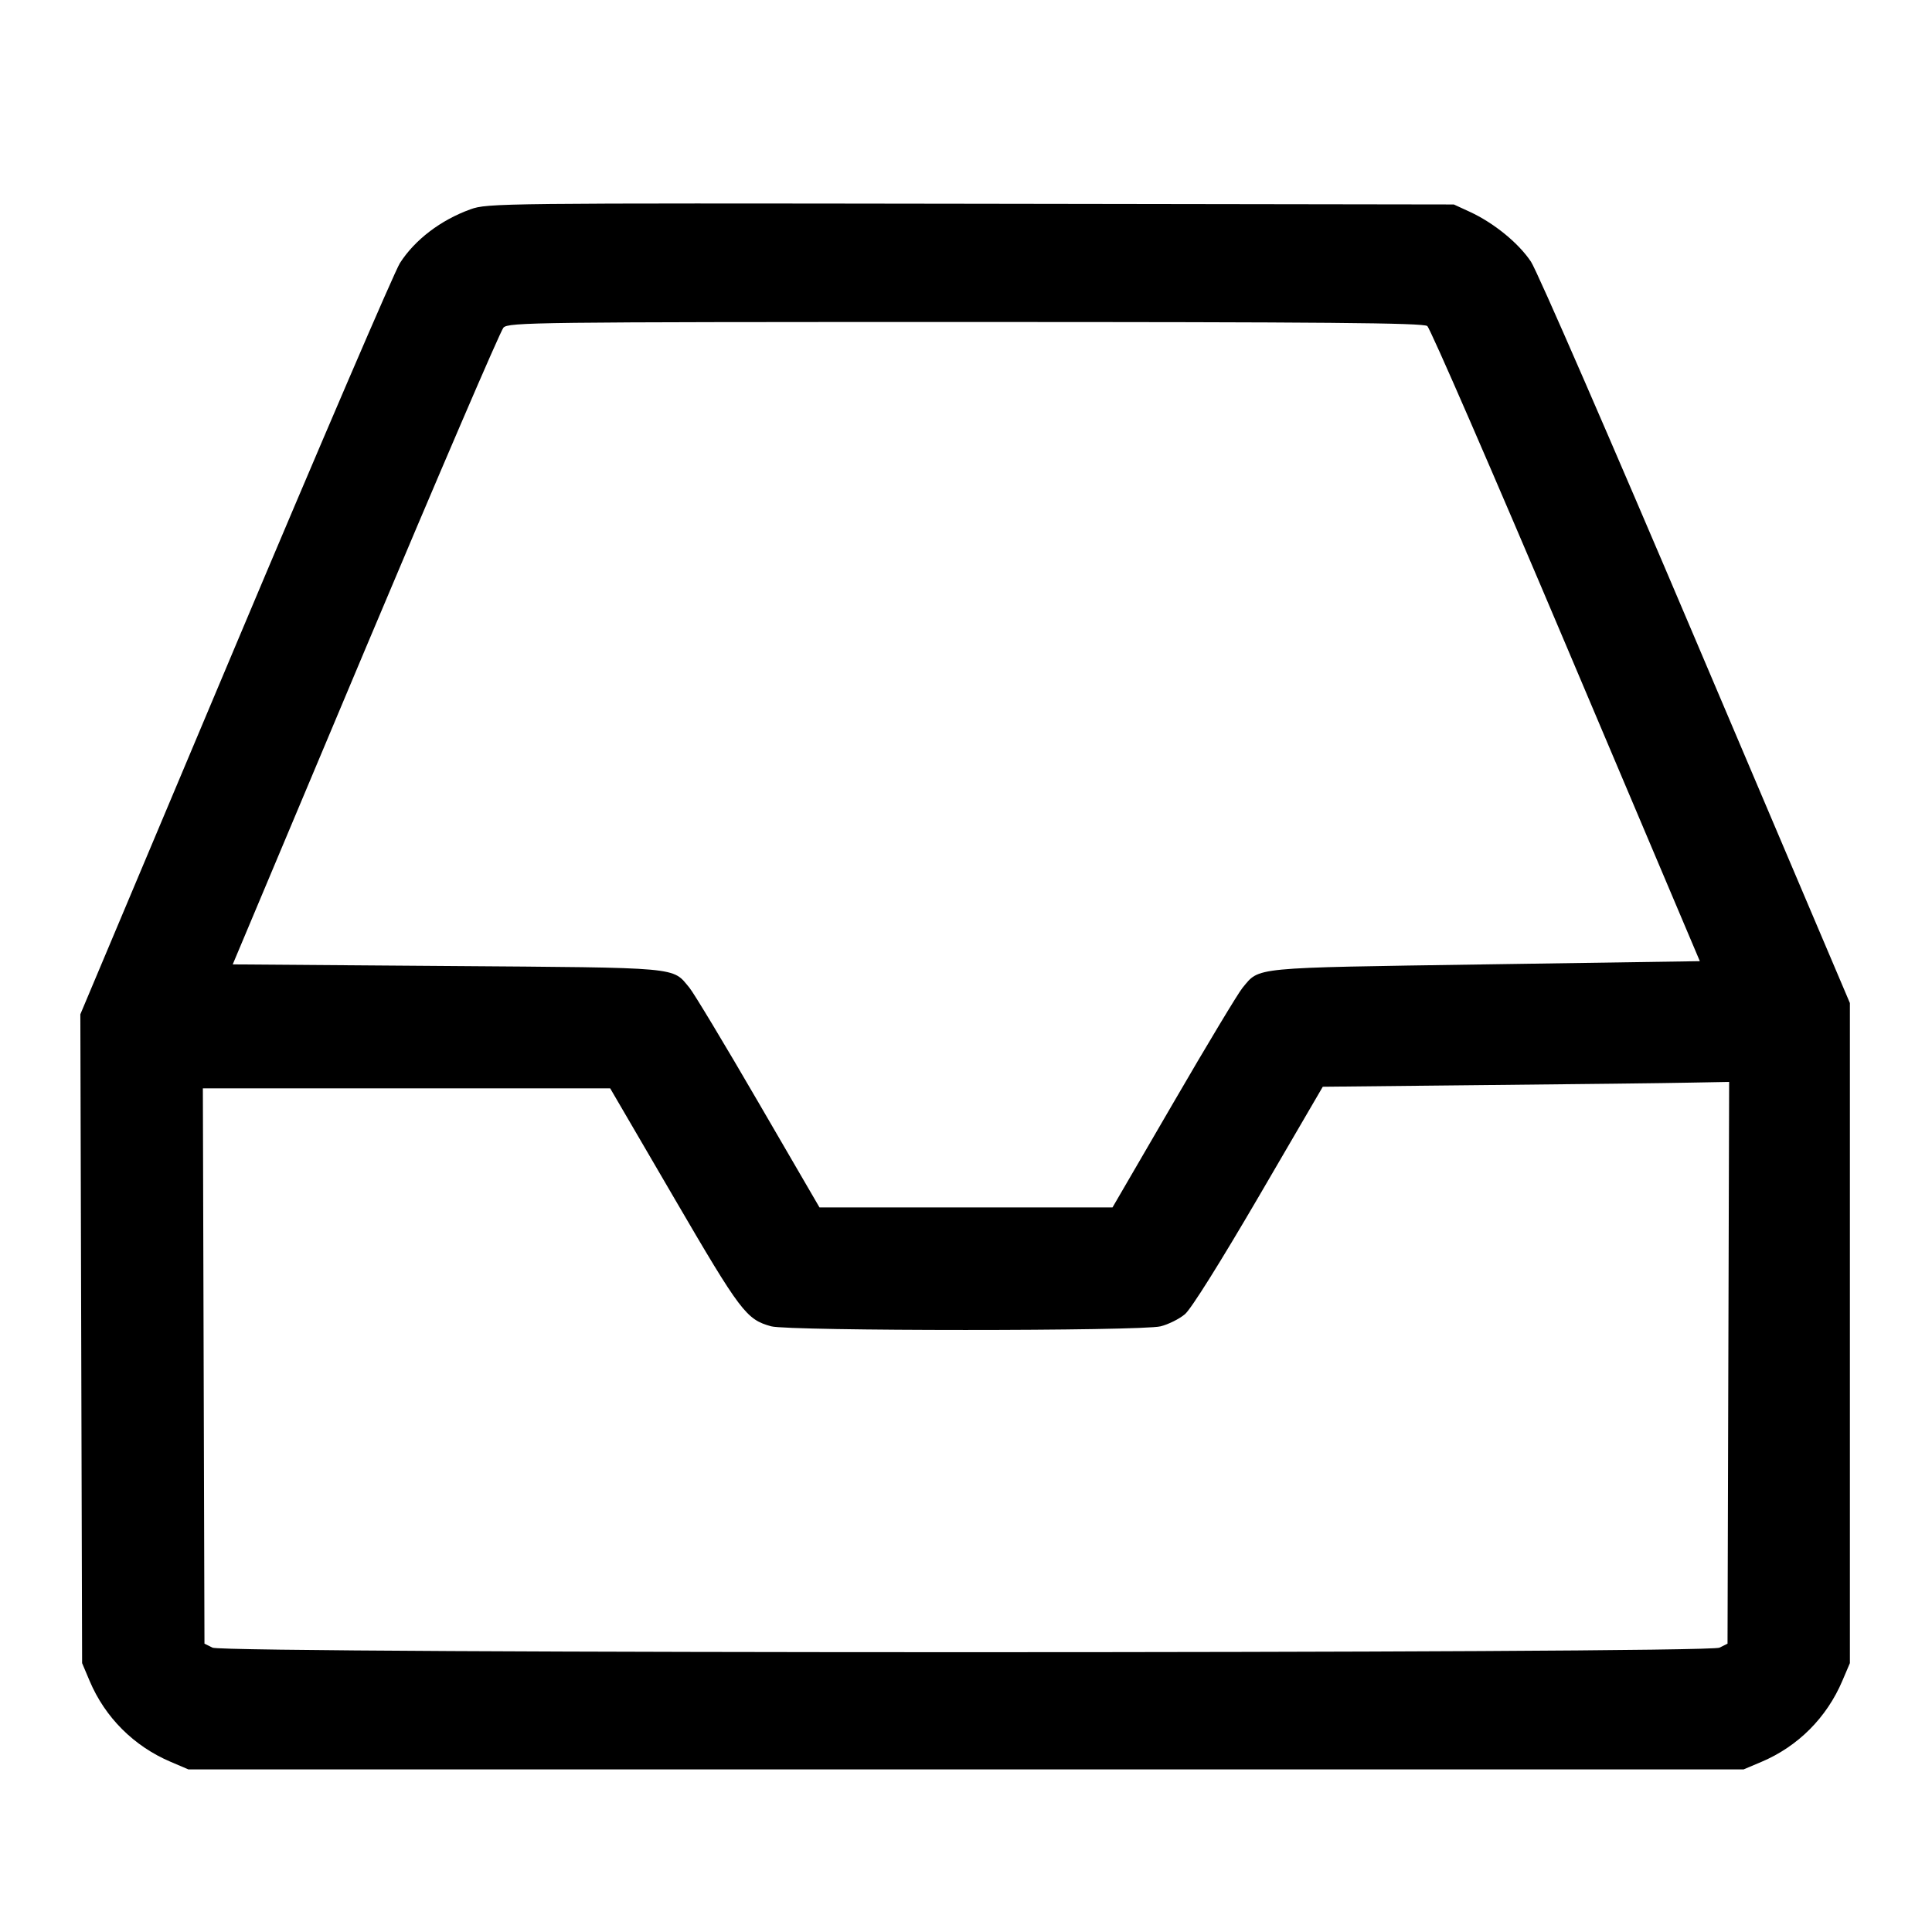 <svg xmlns="http://www.w3.org/2000/svg" width="24" height="24" viewBox="0 0 24 24"><path d="M5.845 2.600 C 5.475 2.733,5.153 2.979,4.968 3.268 C 4.901 3.374,3.980 5.516,2.922 8.030 L 0.998 12.600 1.009 16.630 L 1.020 20.660 1.113 20.880 C 1.305 21.335,1.664 21.693,2.122 21.887 L 2.340 21.980 12.000 21.980 L 21.660 21.980 21.880 21.887 C 22.335 21.695,22.693 21.336,22.887 20.878 L 22.980 20.660 22.980 16.560 L 22.980 12.460 21.068 7.960 C 20.017 5.485,19.095 3.366,19.019 3.252 C 18.866 3.021,18.559 2.770,18.258 2.631 L 18.060 2.540 12.060 2.531 C 6.207 2.523,6.055 2.524,5.845 2.600 M17.730 4.050 C 17.766 4.077,18.543 5.864,19.456 8.020 L 21.116 11.940 18.448 11.980 C 15.517 12.024,15.652 12.011,15.435 12.271 C 15.383 12.333,14.998 12.972,14.580 13.692 L 13.820 14.999 12.000 14.999 L 10.180 14.999 9.420 13.692 C 9.002 12.972,8.617 12.333,8.565 12.271 C 8.347 12.009,8.489 12.022,5.555 12.000 L 2.891 11.980 4.539 8.060 C 5.446 5.904,6.217 4.109,6.254 4.070 C 6.316 4.004,6.642 4.000,11.992 4.000 C 16.469 4.000,17.678 4.011,17.730 4.050 M21.470 16.929 L 21.460 20.418 21.360 20.468 C 21.213 20.543,2.787 20.543,2.640 20.468 L 2.540 20.418 2.530 16.969 L 2.520 13.520 5.050 13.520 L 7.580 13.520 8.374 14.881 C 9.202 16.301,9.271 16.391,9.580 16.476 C 9.802 16.536,14.178 16.537,14.418 16.476 C 14.514 16.452,14.649 16.385,14.719 16.326 C 14.796 16.262,15.155 15.688,15.639 14.860 L 16.432 13.500 18.466 13.479 C 19.585 13.468,20.721 13.455,20.990 13.449 L 21.480 13.440 21.470 16.929 " stroke="none" fill-rule="evenodd" fill="black"></path></svg>